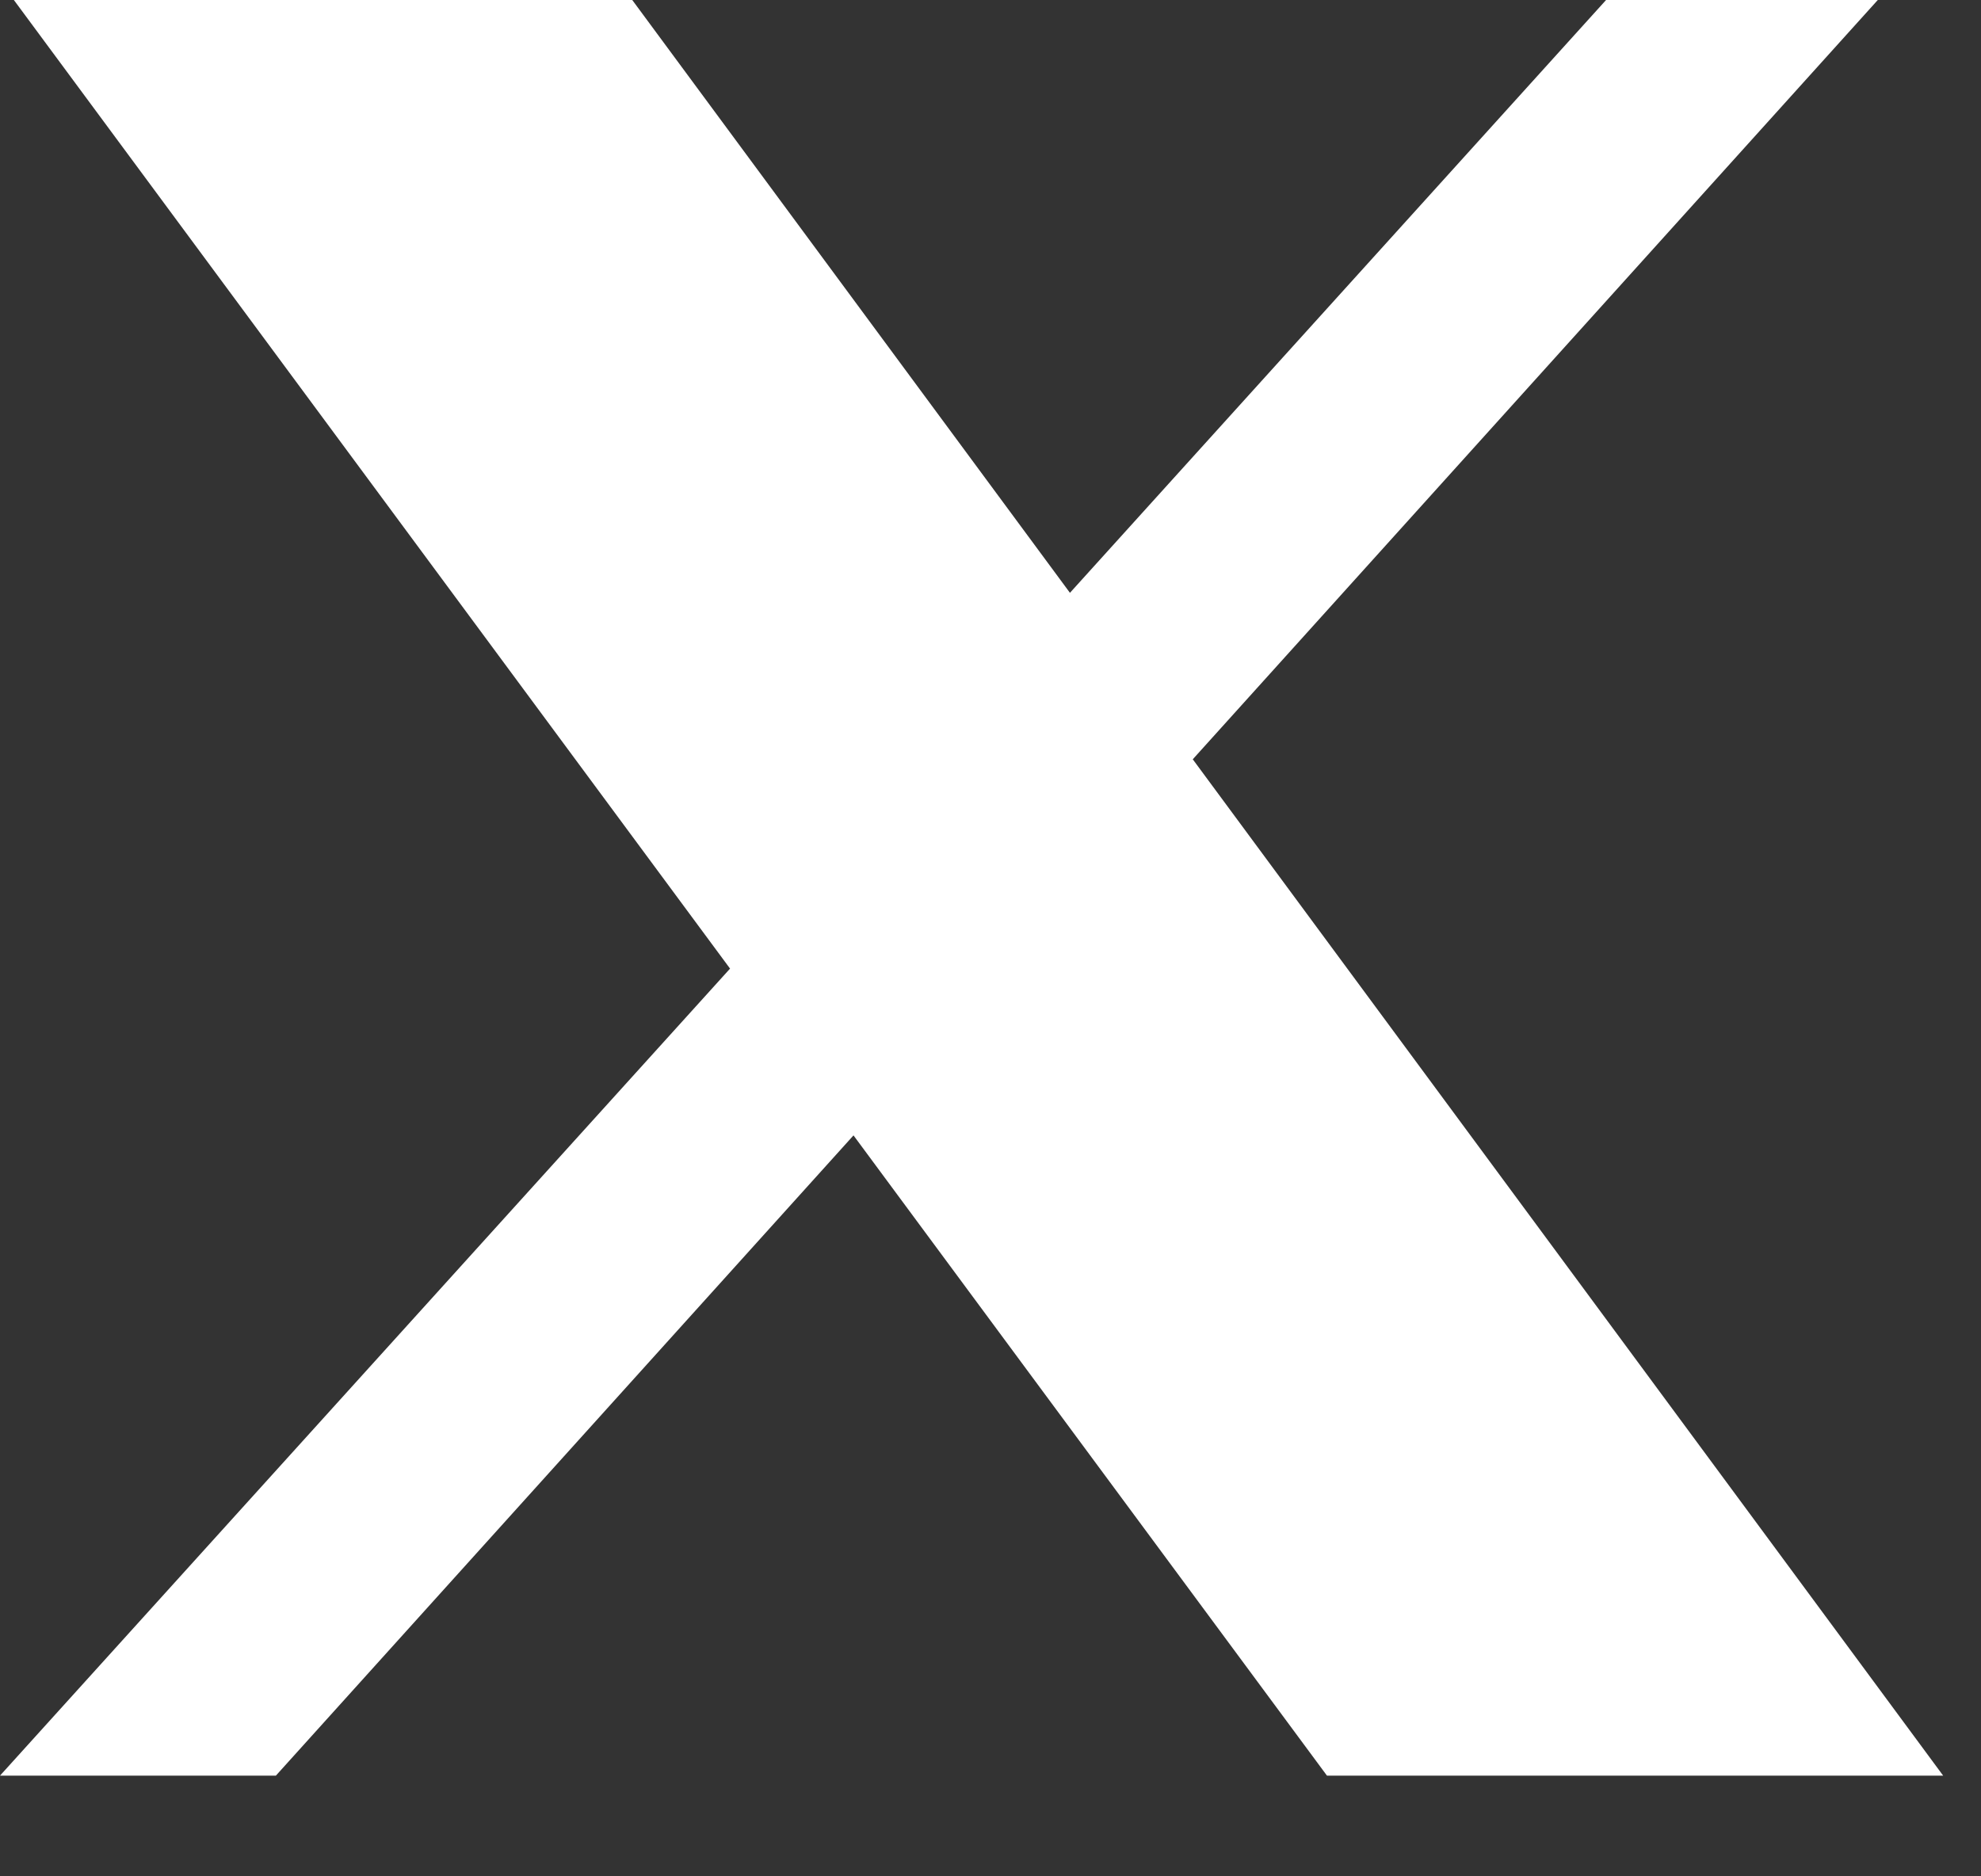 <svg width="19" height="18" viewBox="0 0 19 18" fill="none" xmlns="http://www.w3.org/2000/svg">
<rect x="0" y="0" width="19" height="18" fill="#333333" stroke="none"/>
<path d="M0.133 0L7.002 9.292L0 17.034H2.646L8.186 10.892L12.727 17.034H18.637L11.44 7.284L18.01 0H15.404L10.262 5.687L6.064 0H0.133Z" fill="white"/>
</svg>
